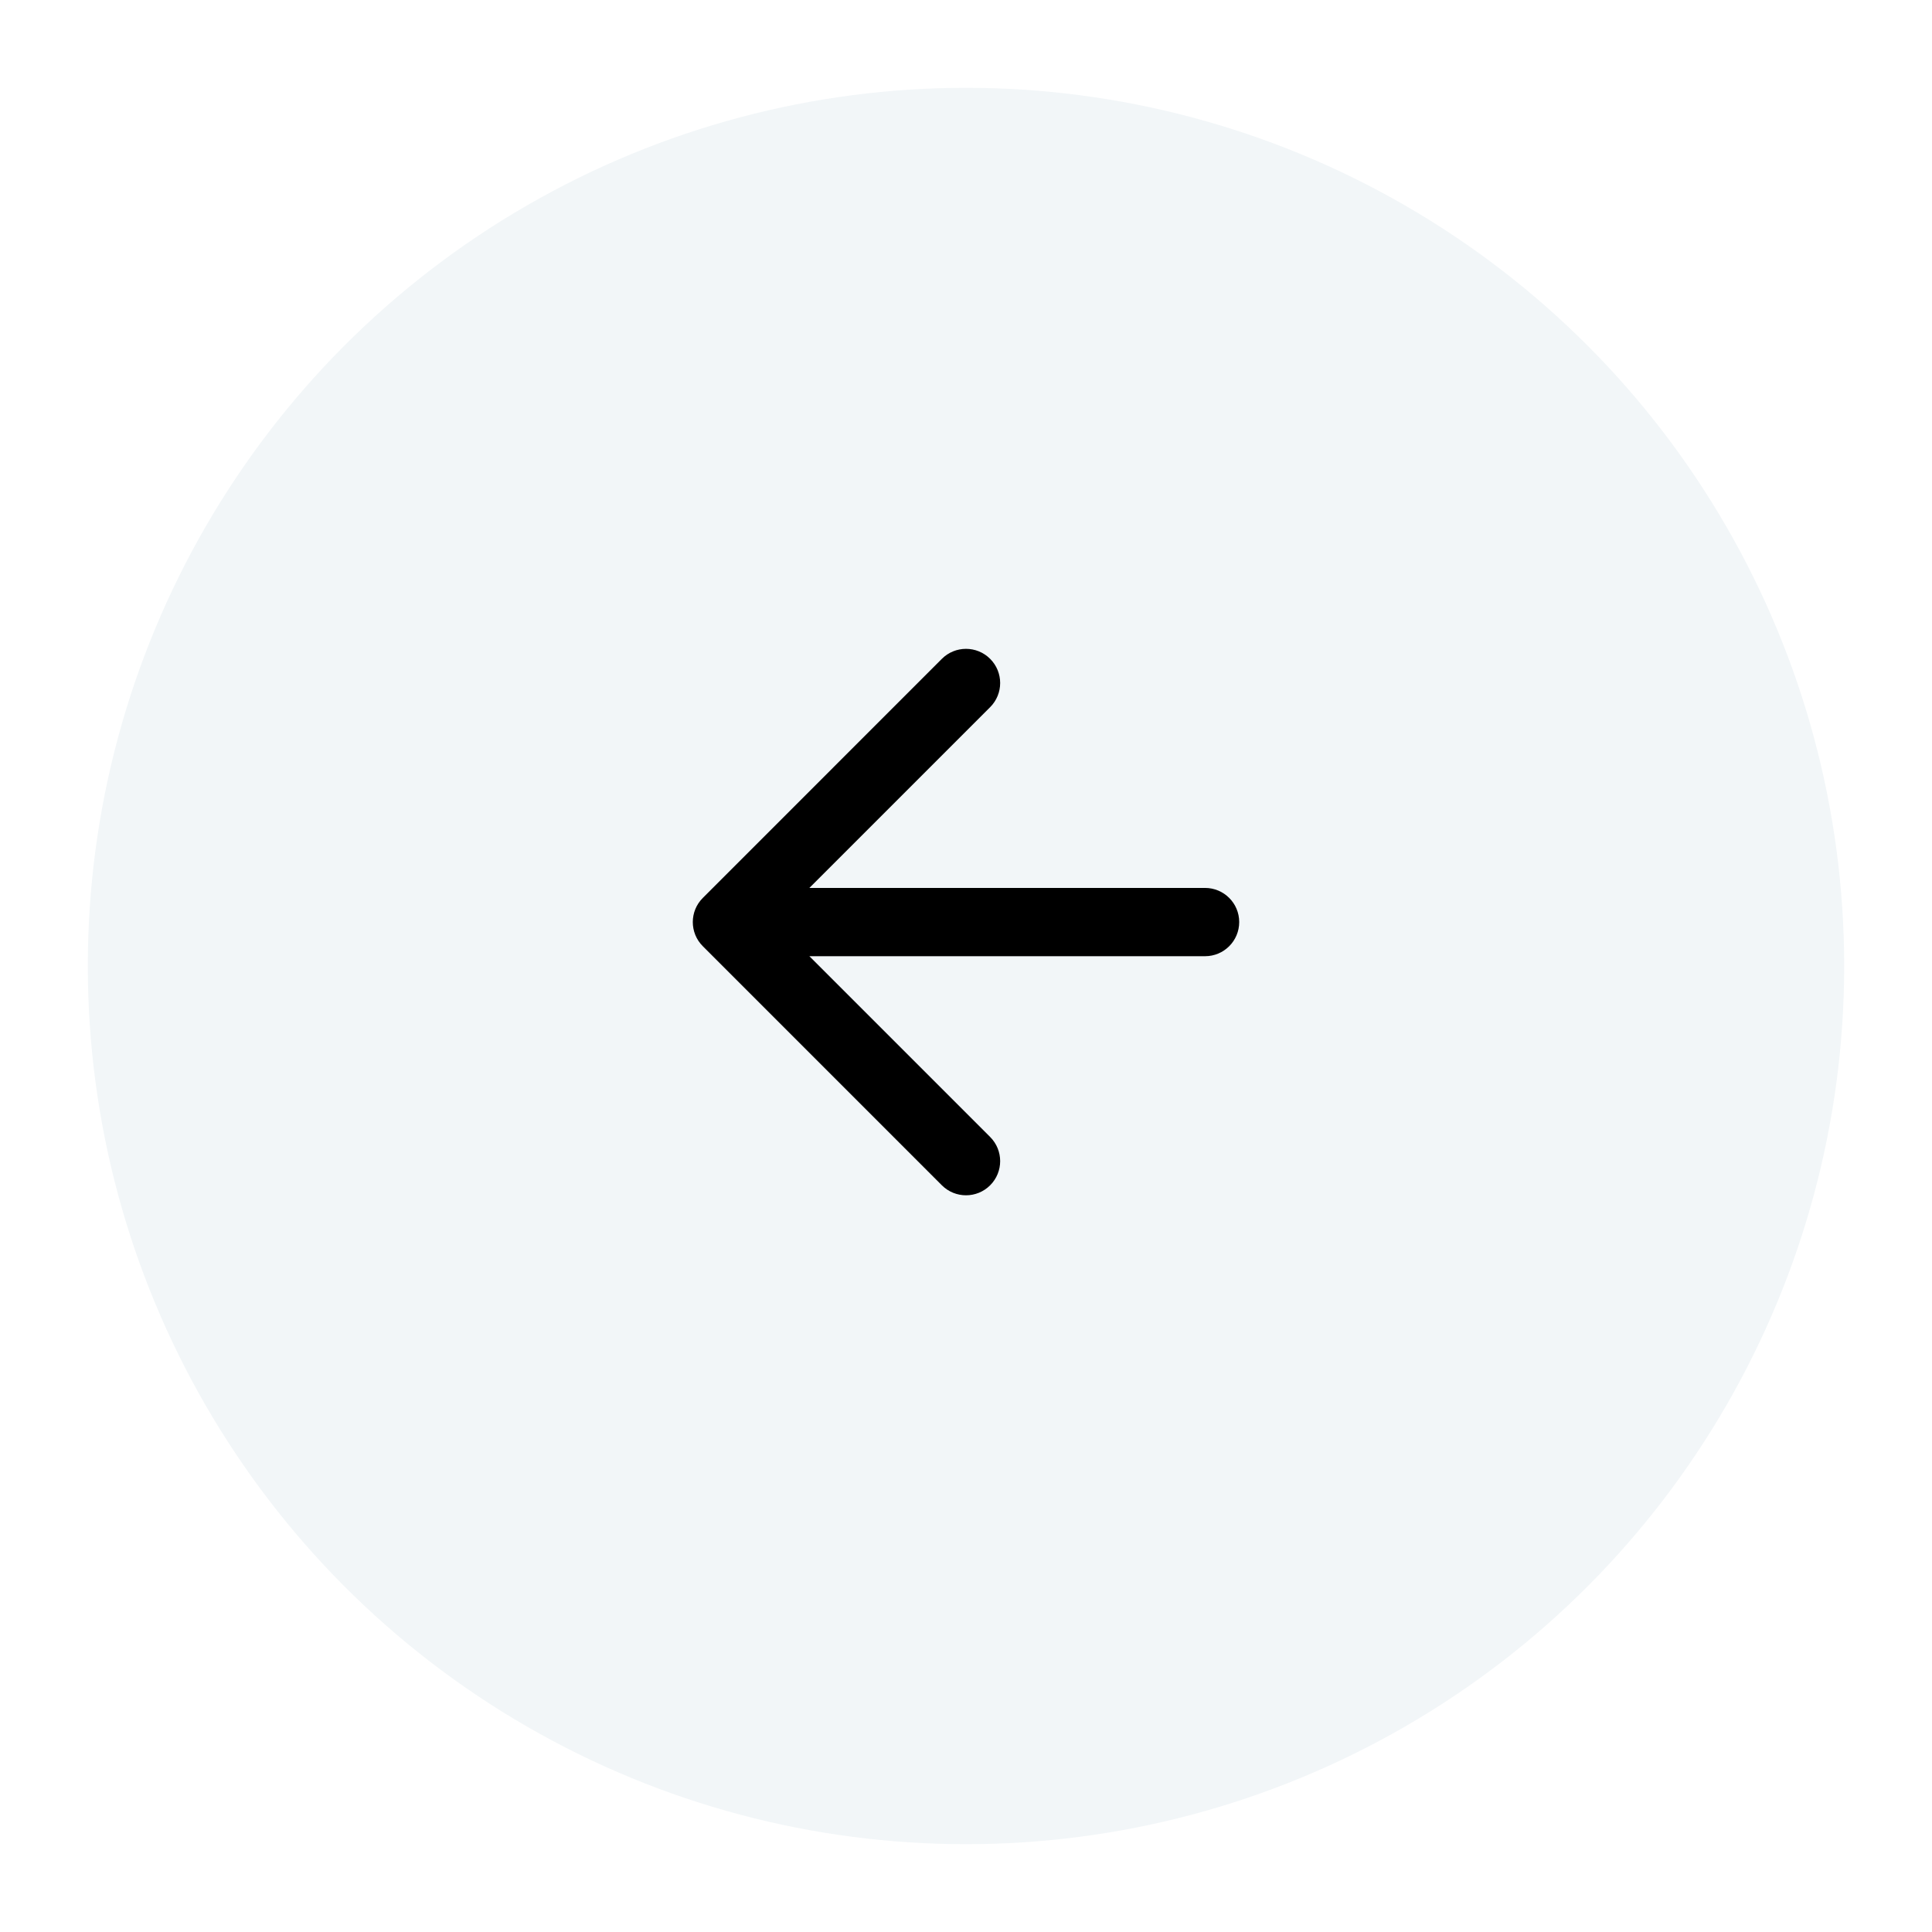 <svg width="44" height="44" viewBox="0 0 44 44" fill="none" xmlns="http://www.w3.org/2000/svg">
<g filter="url(#filter0_d)">
<circle cx="22" cy="21" r="20" transform="rotate(-180 22 21)" fill="#F2F6F8"/>
</g>
<path fill-rule="evenodd" clip-rule="evenodd" d="M21.45 26.994C21.754 27.298 22.246 27.298 22.55 26.994C22.854 26.69 22.854 26.198 22.55 25.894L18.433 21.777H27.444C27.874 21.777 28.222 21.429 28.222 20.999C28.222 20.57 27.874 20.222 27.444 20.222H18.433L22.55 16.105C22.854 15.801 22.854 15.309 22.55 15.005C22.246 14.701 21.754 14.701 21.45 15.005L16.006 20.45C15.702 20.753 15.702 21.246 16.006 21.549L21.45 26.994Z" fill="black"/>
<defs>
<filter id="filter0_d" x="0" y="0" width="44" height="44" filterUnits="userSpaceOnUse" color-interpolation-filters="sRGB">
<feFlood flood-opacity="0" result="BackgroundImageFix"/>
<feColorMatrix in="SourceAlpha" type="matrix" values="0 0 0 0 0 0 0 0 0 0 0 0 0 0 0 0 0 0 127 0"/>
<feOffset dy="1"/>
<feGaussianBlur stdDeviation="1"/>
<feColorMatrix type="matrix" values="0 0 0 0 0.663 0 0 0 0 0.702 0 0 0 0 0.718 0 0 0 1 0"/>
<feBlend mode="normal" in2="BackgroundImageFix" result="effect1_dropShadow"/>
<feBlend mode="normal" in="SourceGraphic" in2="effect1_dropShadow" result="shape"/>
</filter>
</defs>
</svg>
